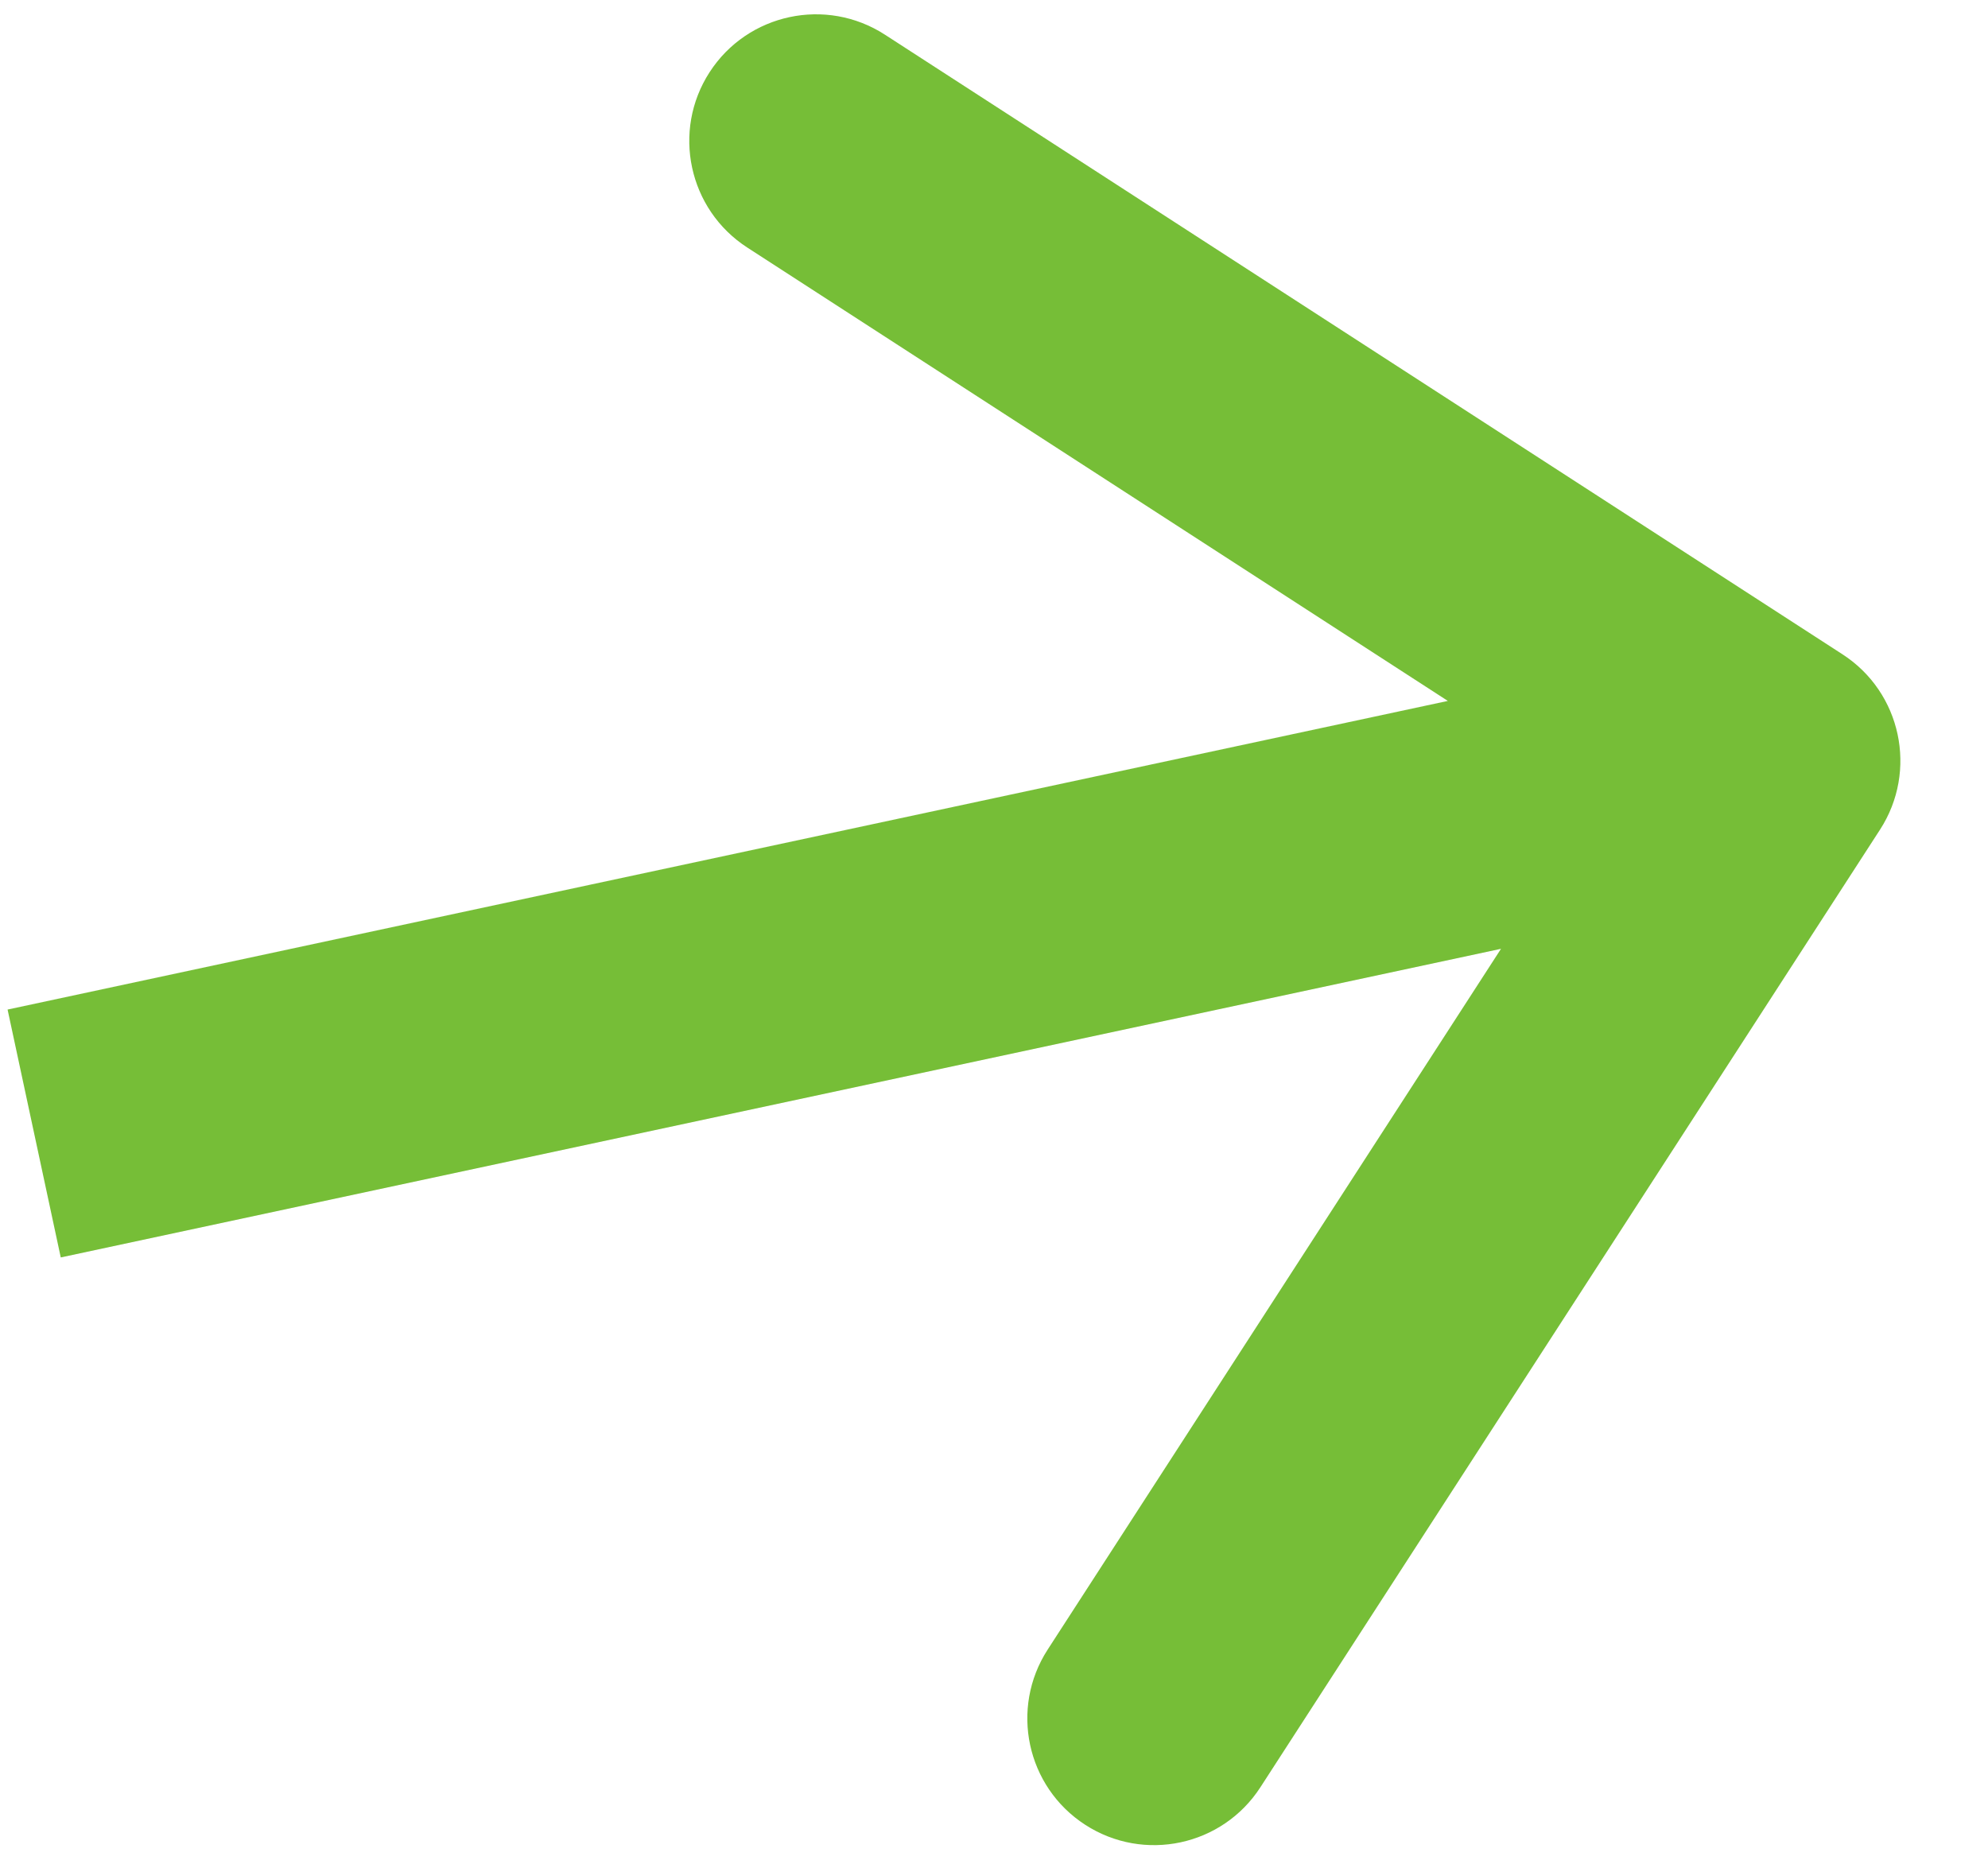 <svg width="16" height="15" viewBox="0 0 16 15" fill="none" xmlns="http://www.w3.org/2000/svg">
<path d="M15.131 6.677C15.437 6.204 15.302 5.572 14.829 5.266L7.122 0.279C6.649 -0.027 6.017 0.108 5.711 0.581C5.405 1.054 5.541 1.686 6.014 1.992L12.864 6.425L8.432 13.276C8.126 13.749 8.261 14.38 8.734 14.686C9.207 14.992 9.838 14.857 10.144 14.384L15.131 6.677ZM0.489 10.12L14.489 7.12L14.061 5.125L0.061 8.125L0.489 10.12Z" fill="#76BE37"/>
</svg>
